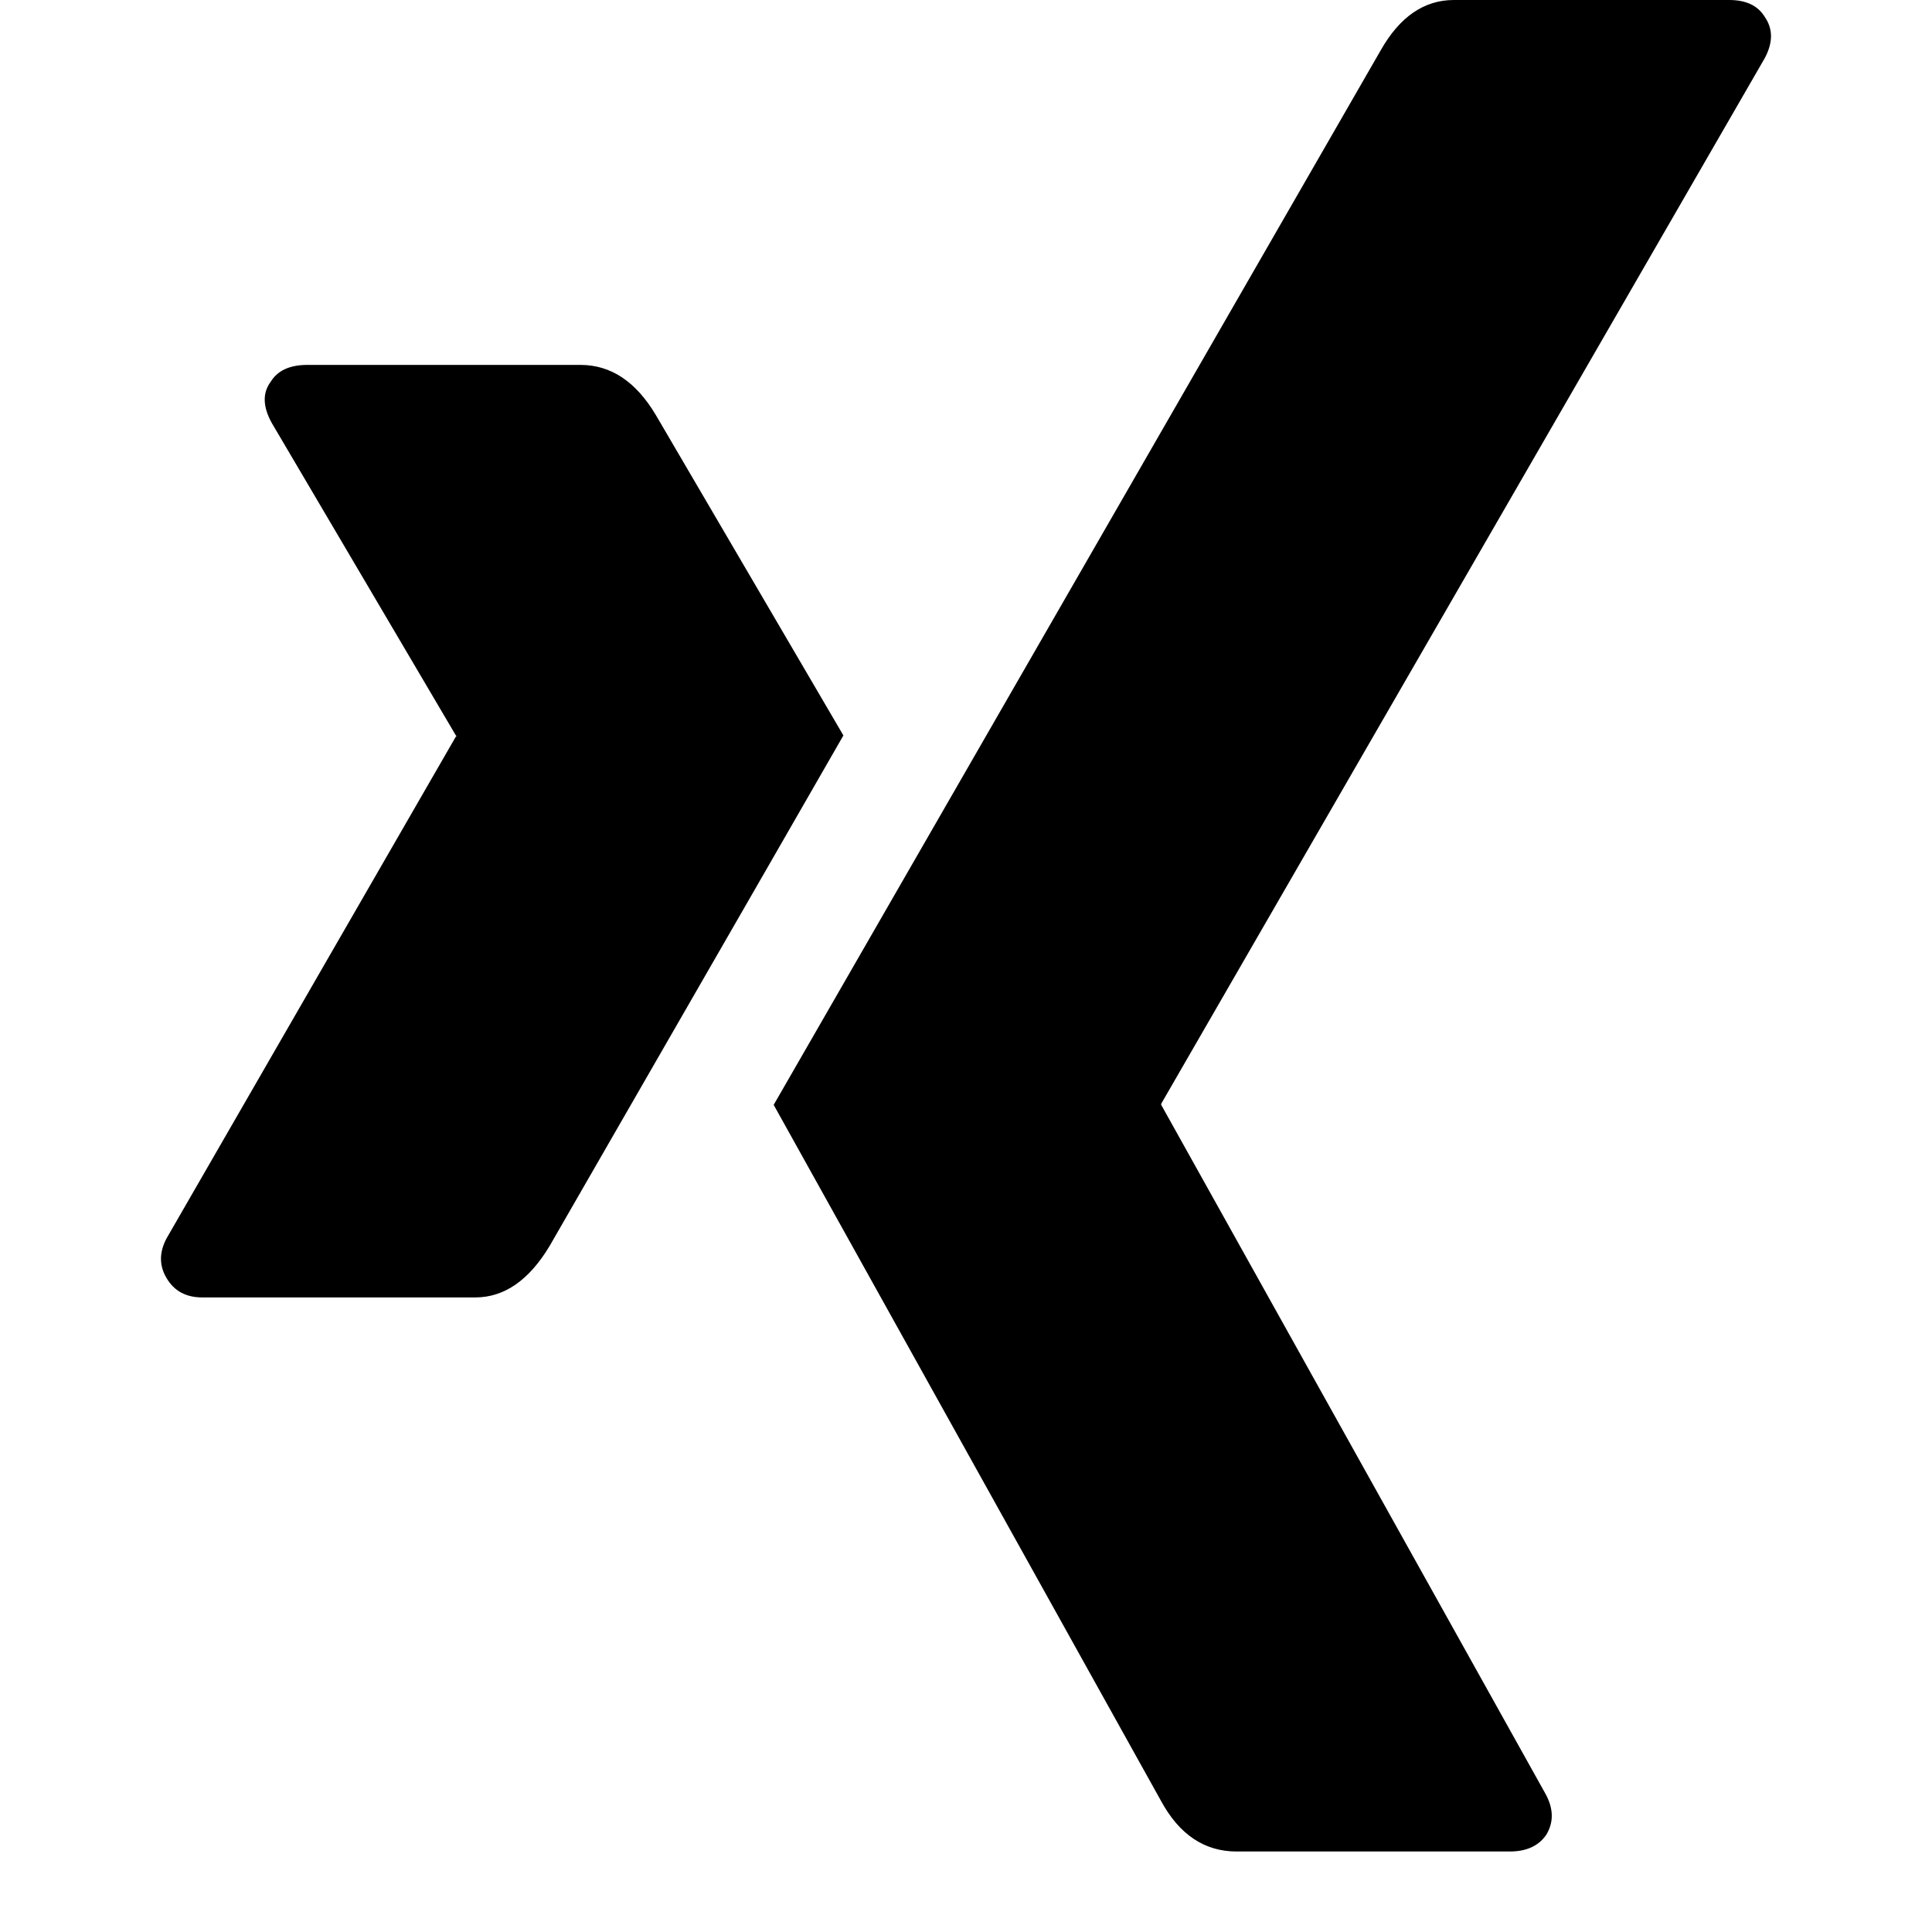 <?xml version="1.0" encoding="UTF-8"?>
<svg width="24px" height="24px" viewBox="0 0 24 24" version="1.1" xmlns="http://www.w3.org/2000/svg" xmlns:xlink="http://www.w3.org/1999/xlink">
    <title>xing</title>
    <g id="xing" stroke="none" stroke-width="1" fill="none" fill-rule="evenodd">
        <path d="M21.482,-2.13162821e-14 C21.69,-2.13162821e-14 21.837,0.07 21.922,0.209 C22.026,0.358 22.026,0.529 21.922,0.723 L21.922,0.723 L14.425,13.711 L14.425,13.725 L19.195,22.277 C19.299,22.462 19.304,22.633 19.209,22.791 C19.115,22.93 18.963,23 18.755,23 L18.755,23 L15.361,23 C14.964,23 14.651,22.791 14.424,22.374 L14.424,22.374 L9.611,13.725 C9.781,13.429 12.295,9.062 17.151,0.626 C17.387,0.209 17.691,-2.13162821e-14 18.06,-2.13162821e-14 L18.06,-2.13162821e-14 Z M7.211,4.533 C7.59,4.533 7.902,4.742 8.149,5.159 L8.149,5.159 L10.477,9.136 C10.382,9.303 9.166,11.417 6.828,15.477 C6.572,15.904 6.264,16.117 5.905,16.117 L5.905,16.117 L2.511,16.117 C2.312,16.117 2.165,16.038 2.071,15.88 C1.976,15.723 1.976,15.556 2.071,15.38 L2.071,15.38 L5.663,9.15 C5.673,9.15 5.673,9.146 5.663,9.136 L5.663,9.136 L3.377,5.256 C3.264,5.053 3.259,4.881 3.363,4.742 C3.448,4.603 3.6,4.533 3.818,4.533 L3.818,4.533 Z" fill="#000000" fill-rule="nonzero"></path>
    </g>
</svg>